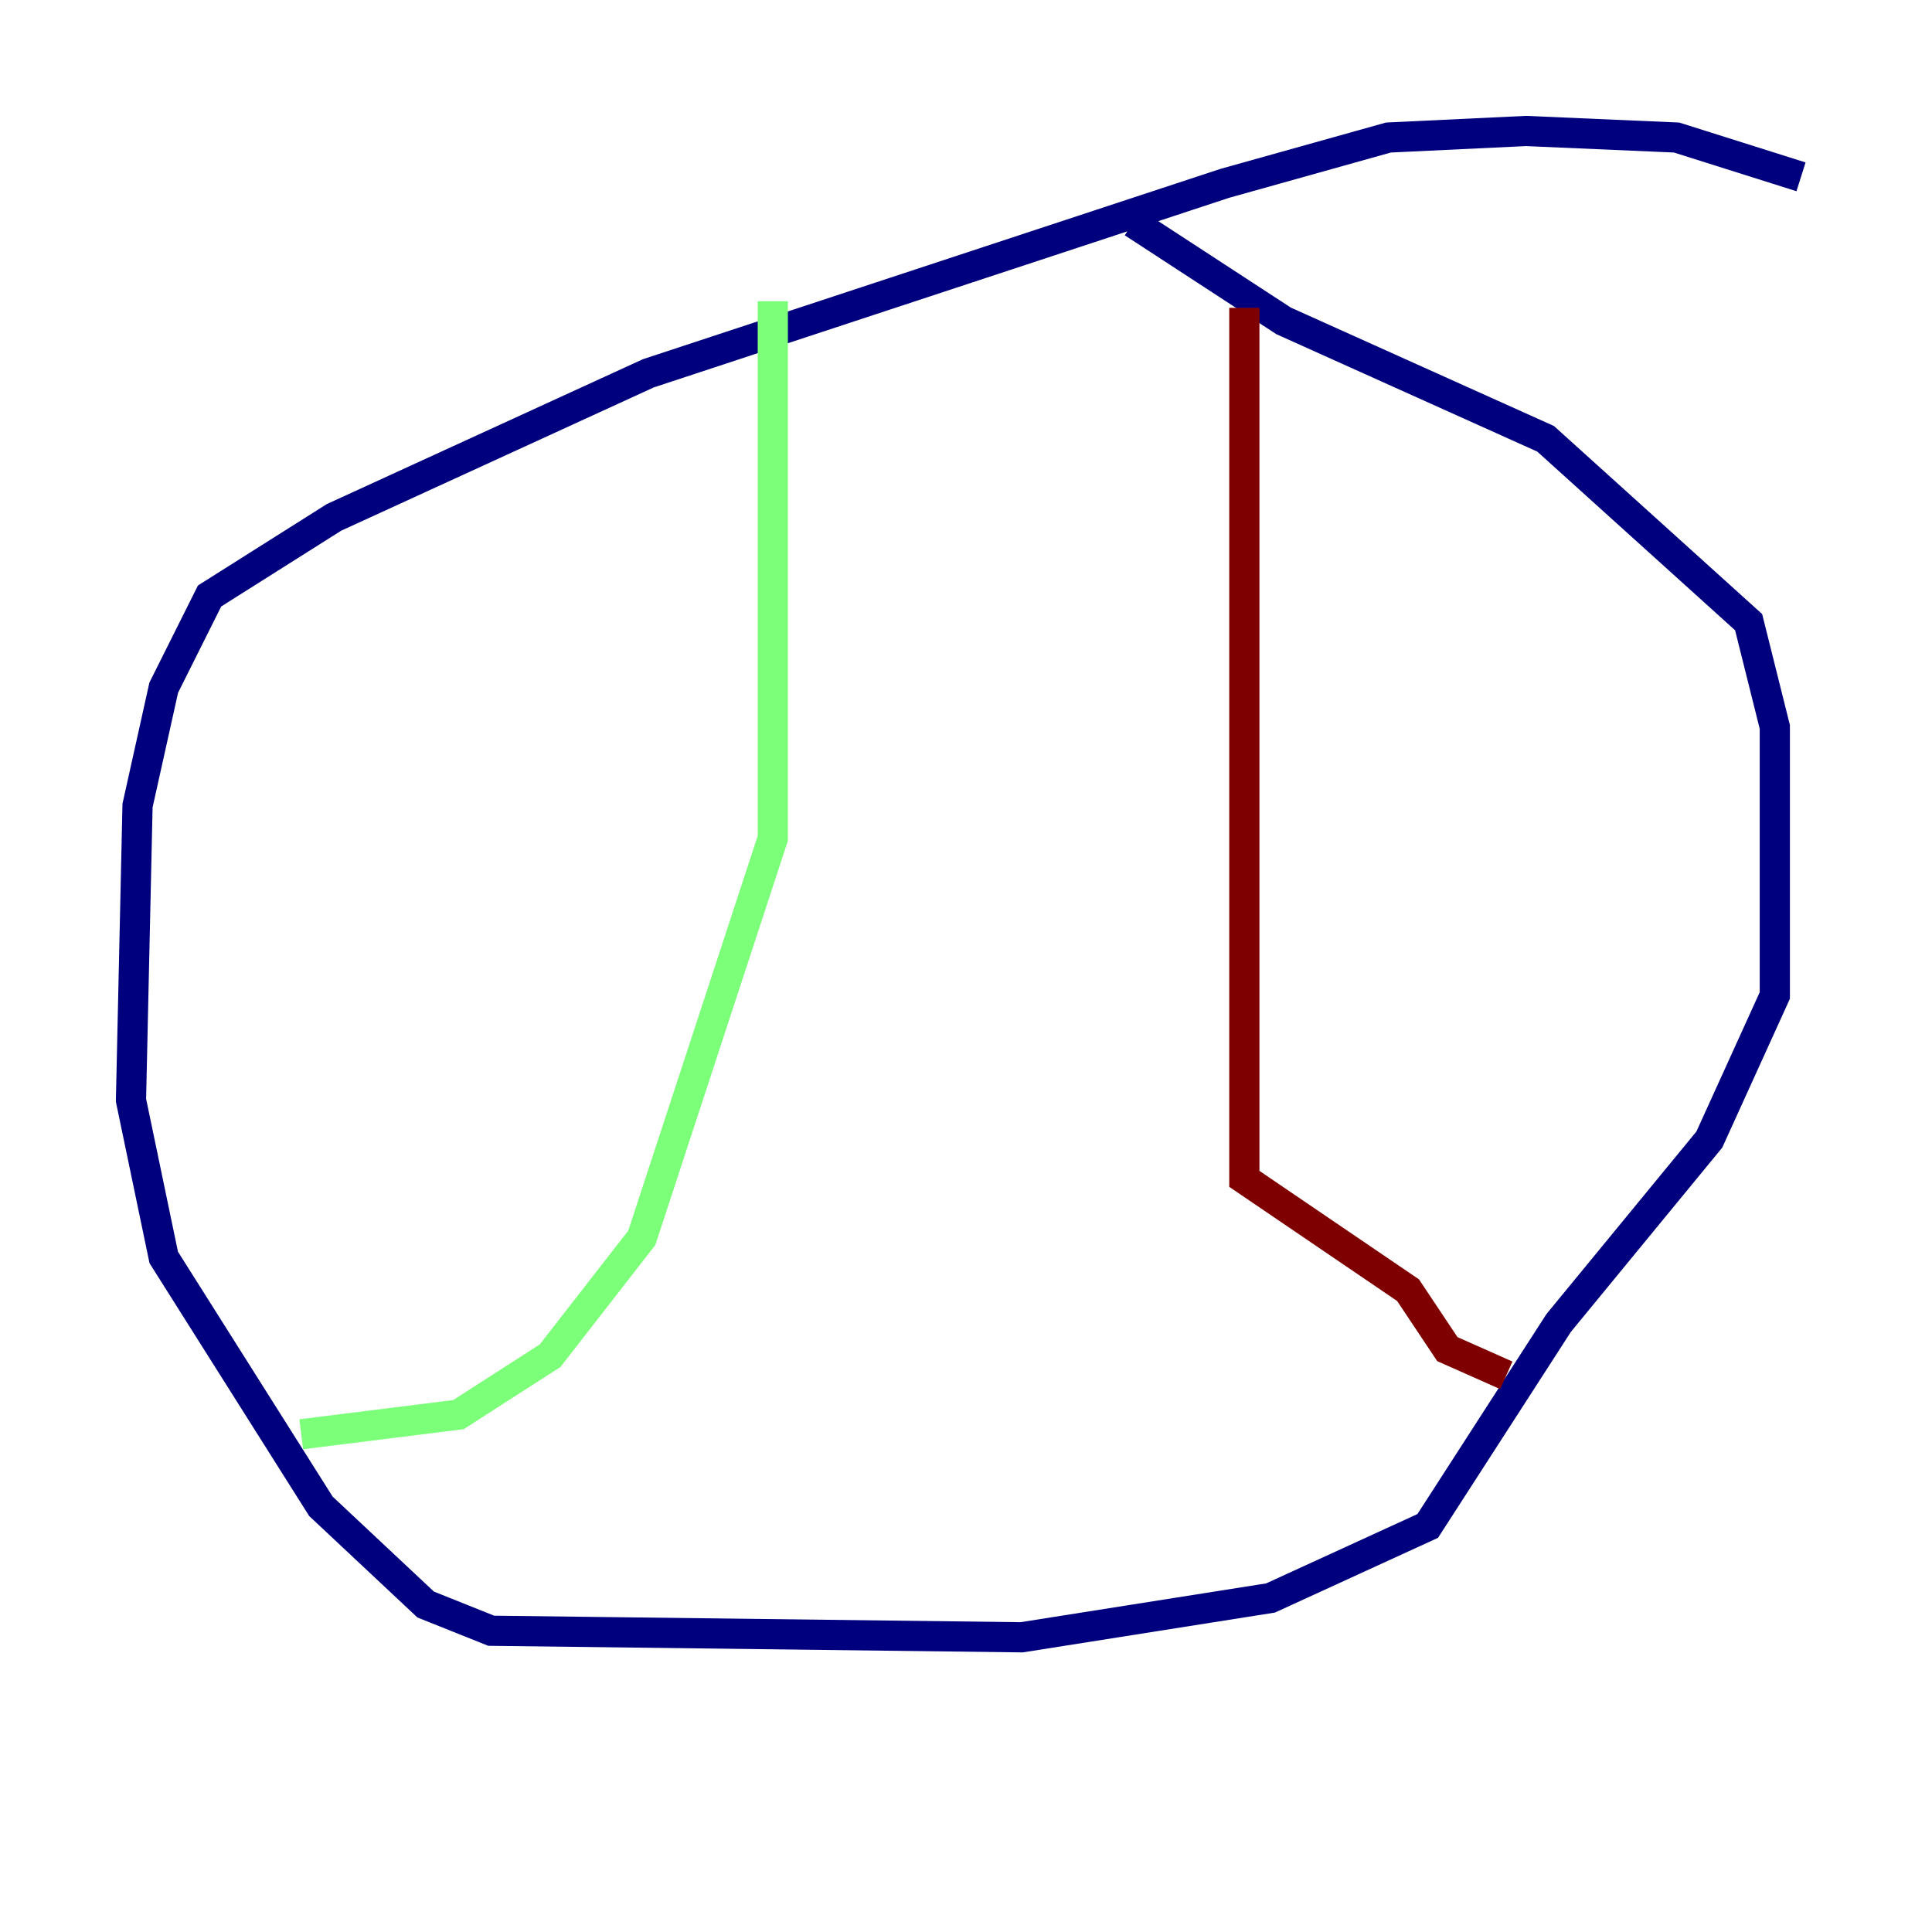 <?xml version="1.0" encoding="utf-8" ?>
<svg baseProfile="tiny" height="128" version="1.2" viewBox="0,0,128,128" width="128" xmlns="http://www.w3.org/2000/svg" xmlns:ev="http://www.w3.org/2001/xml-events" xmlns:xlink="http://www.w3.org/1999/xlink"><defs /><polyline fill="none" points="119.322,11.715 111.078,9.112 101.098,8.678 91.986,9.112 81.139,12.149 42.956,24.732 22.129,34.278 13.885,39.485 10.848,45.559 9.112,53.37 8.678,72.895 10.848,83.308 21.261,99.797 28.203,106.305 32.542,108.041 67.688,108.475 84.176,105.871 94.59,101.098 103.268,87.647 113.248,75.498 117.586,65.953 117.586,48.163 115.851,41.22 102.4,29.071 85.044,21.261 75.064,14.752" stroke="#00007f" stroke-width="2" /><polyline fill="none" points="51.2,19.959 51.2,55.539 42.522,82.007 36.447,89.817 30.373,93.722 19.959,95.024" stroke="#7cff79" stroke-width="2" /><polyline fill="none" points="82.441,20.393 82.441,78.102 93.288,85.478 95.891,89.383 99.797,91.119" stroke="#7f0000" stroke-width="2" /></svg>